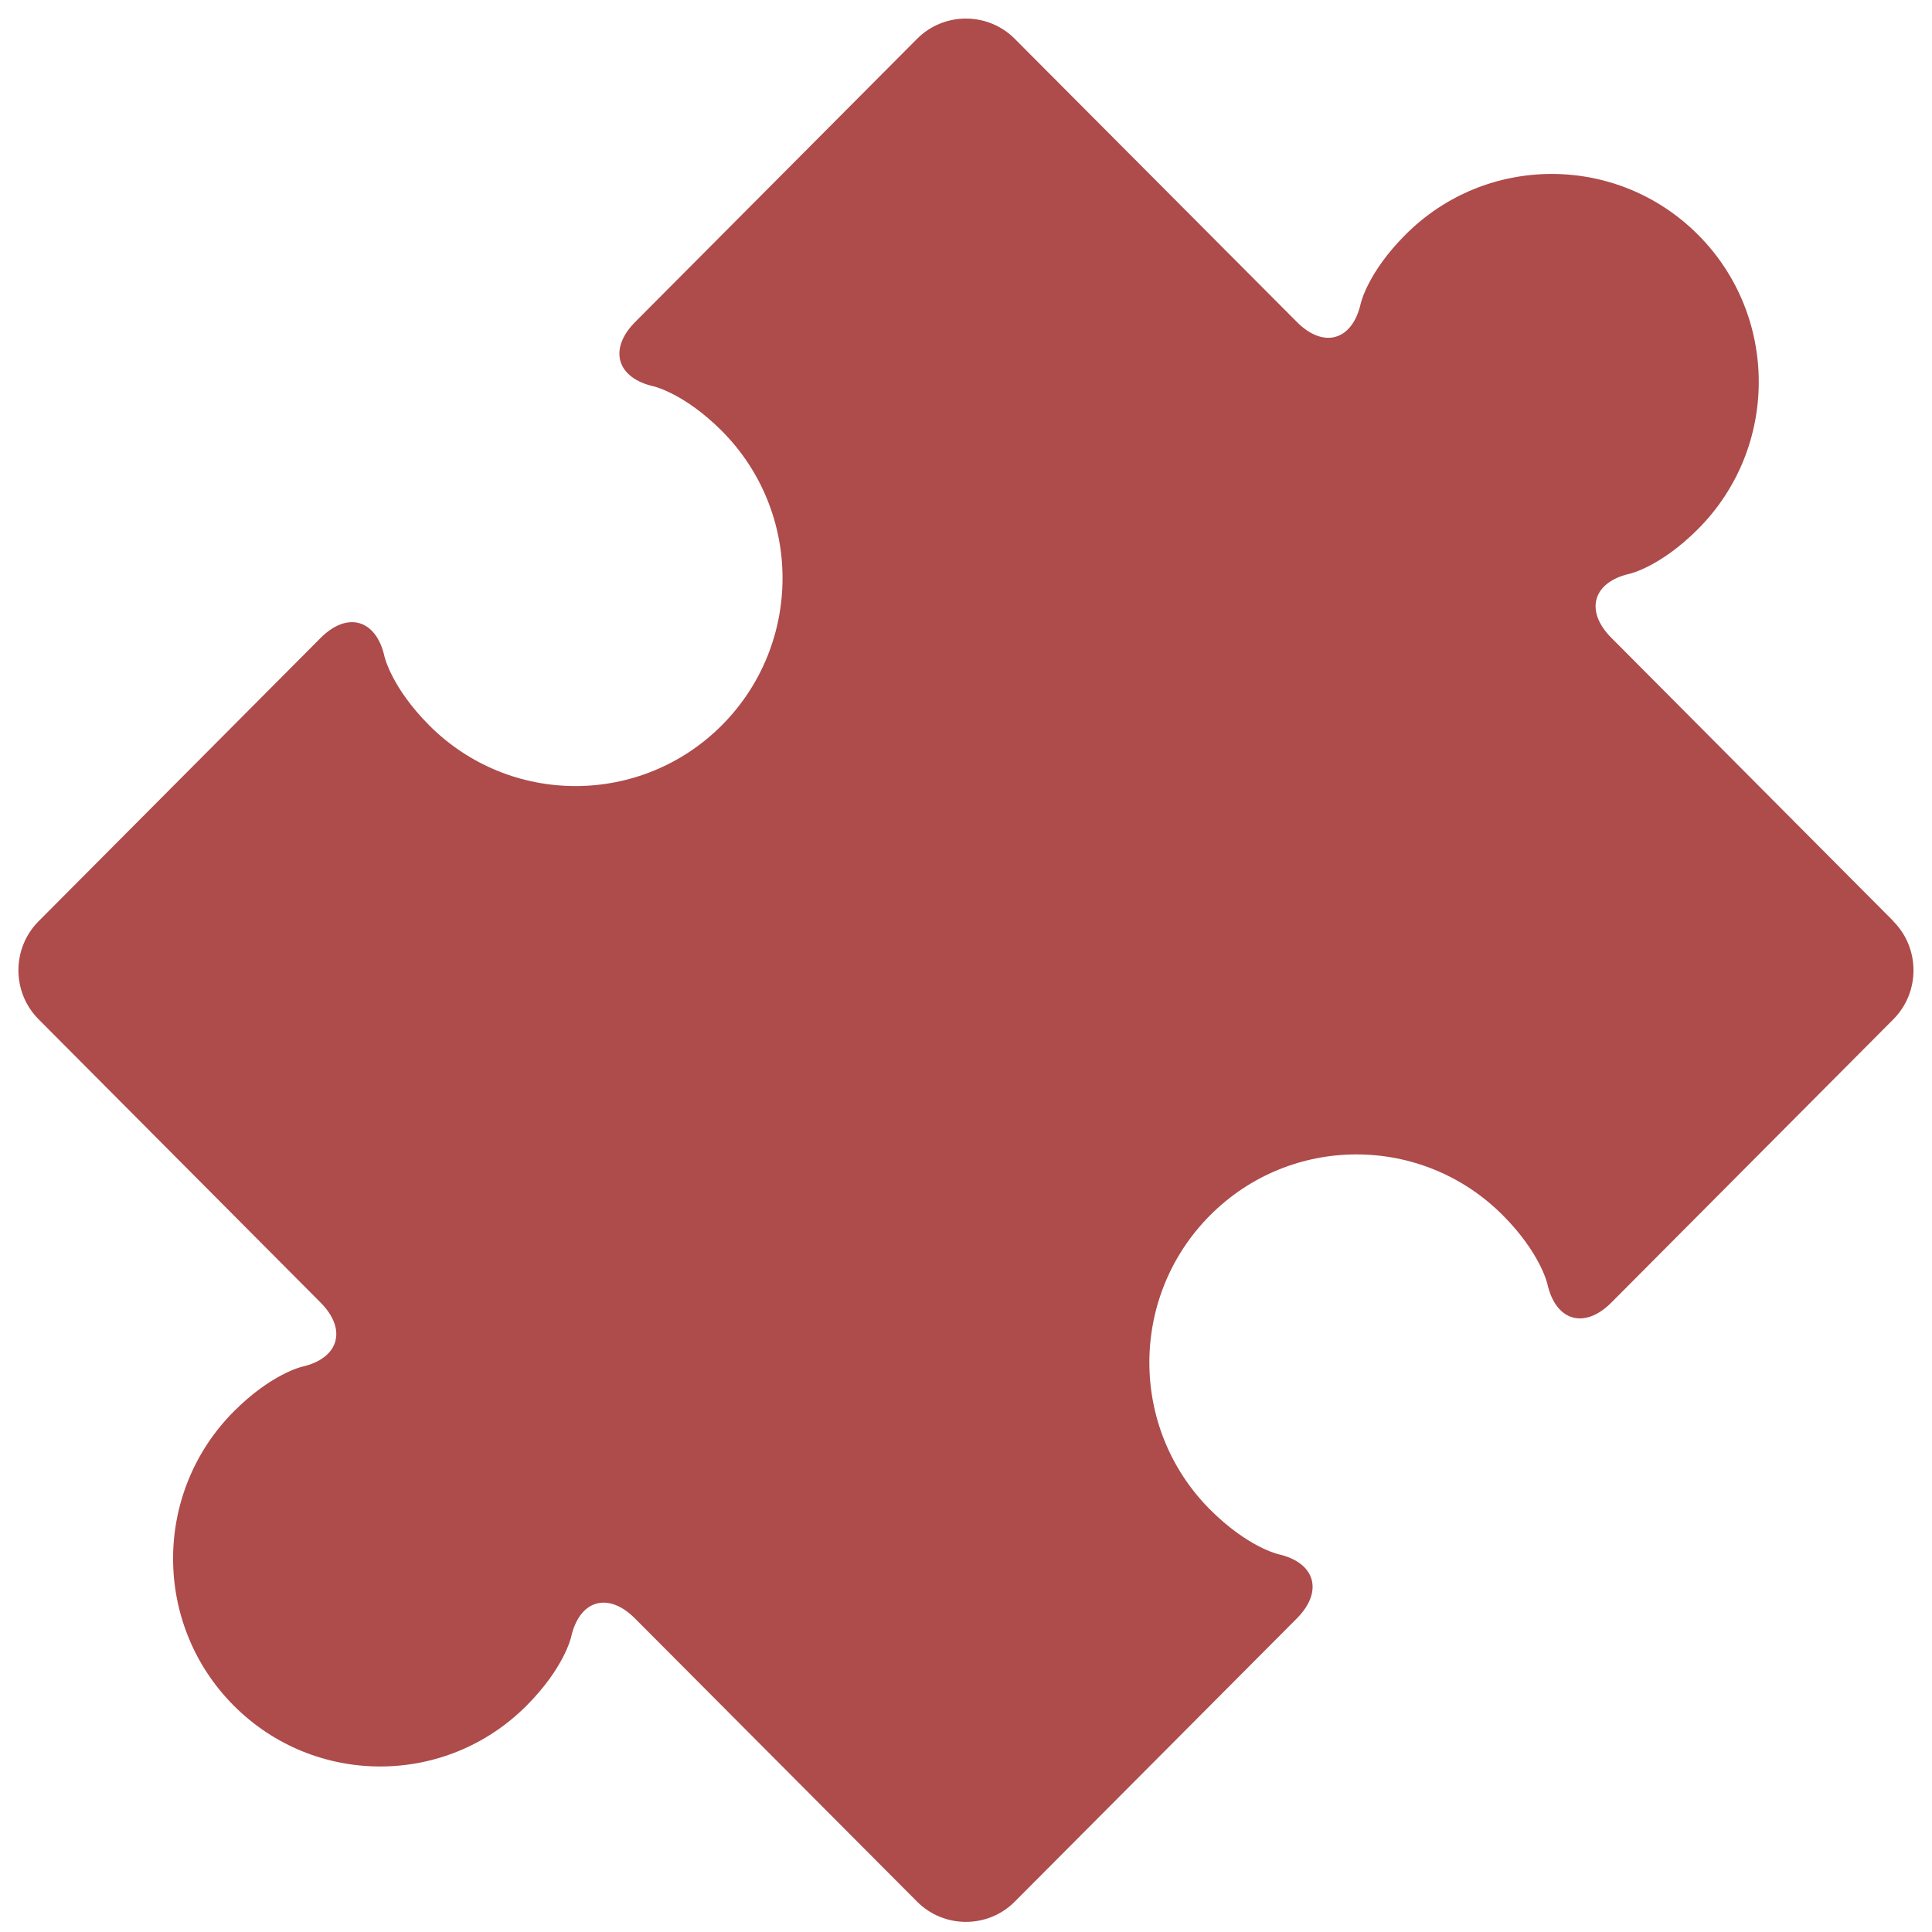 <?xml version="1.0" encoding="UTF-8" standalone="no"?>
<svg
   xmlns:dc="http://purl.org/dc/elements/1.1/"
   xmlns:cc="http://creativecommons.org/ns#"
   xmlns:rdf="http://www.w3.org/1999/02/22-rdf-syntax-ns#"
   xmlns:svg="http://www.w3.org/2000/svg"
   xmlns="http://www.w3.org/2000/svg"
   xmlns:sodipodi="http://sodipodi.sourceforge.net/DTD/sodipodi-0.dtd"
   xmlns:inkscape="http://www.inkscape.org/namespaces/inkscape"
   viewBox="0 0 48 48"
   id="svg2"
   version="1.1"
   inkscape:version="0.91 r13725"
   sodipodi:docname="AdobeWidgetBrowser.svg">
  <sodipodi:namedview
     pagecolor="#ffffff"
     bordercolor="#666666"
     borderopacity="1"
     objecttolerance="10"
     gridtolerance="10"
     guidetolerance="10"
     inkscape:pageopacity="0"
     inkscape:pageshadow="2"
     inkscape:window-width="1280"
     inkscape:window-height="694"
     id="namedview15"
     showgrid="false"
     inkscape:zoom="4.9166667"
     inkscape:cx="-45.661017"
     inkscape:cy="24"
     inkscape:window-x="0"
     inkscape:window-y="0"
     inkscape:window-maximized="1"
     inkscape:current-layer="svg2" />
  <defs
     id="defs4">
    <linearGradient
       gradientTransform="matrix(.494 0 0 .478 86.64 13.1)"
       gradientUnits="userSpaceOnUse"
       y2="-26.05"
       x2="-125.19"
       y1="73.5"
       x1="-123.97"
       id="0">
      <stop
         stop-color="#2b65bd"
         id="stop7" />
      <stop
         offset="1"
         stop-color="#64a3dc"
         id="stop9" />
    </linearGradient>
  </defs>
  <path
     d="m 47.041,22.886 -7.008,-7.04 c -0.667,-0.67 -0.46,-1.386 0.46,-1.592 0,0 0.76,-0.172 1.697,-1.113 2.009,-2.018 2.007,-5.292 0,-7.306 -2.011,-2.018 -5.267,-2.018 -7.276,0 -0.937,0.939 -1.106,1.702 -1.106,1.702 -0.207,0.925 -0.921,1.133 -1.588,0.462 L 25.211,0.964 c -0.667,-0.67 -1.759,-0.67 -2.426,0 L 15.779,8.001 c -0.665,0.672 -0.46,1.389 0.46,1.597 0,0 0.761,0.172 1.697,1.11 2.007,2.018 2.009,5.29 0,7.309 -2.009,2.018 -5.269,2.016 -7.276,0 C 9.724,17.076 9.553,16.313 9.553,16.313 9.347,15.387 8.631,15.181 7.964,15.851 l -7.006,7.038 c -0.667,0.67 -0.667,1.765 0,2.434 l 7.006,7.038 c 0.667,0.67 0.46,1.387 -0.46,1.595 0,0 -0.76,0.172 -1.697,1.113 -2.009,2.018 -2.009,5.29 0,7.306 2.009,2.016 5.267,2.018 7.276,0 0.937,-0.939 1.106,-1.702 1.106,-1.702 0.207,-0.925 0.921,-1.133 1.588,-0.462 l 7.008,7.035 c 0.667,0.67 1.759,0.67 2.426,0 l 7.009,-7.037 c 0.667,-0.67 0.46,-1.389 -0.46,-1.595 0,0 -0.761,-0.172 -1.697,-1.11 -2.011,-2.018 -2.009,-5.29 0,-7.309 2.009,-2.018 5.267,-2.019 7.276,0 0.935,0.939 1.105,1.704 1.105,1.704 0.207,0.925 0.921,1.133 1.588,0.465 l 7.008,-7.04 c 0.667,-0.67 0.667,-1.765 0,-2.434"
     id="path13"
     inkscape:connector-curvature="0"
     style="fill:#a02c2c;fill-opacity:0.851" />
</svg>
